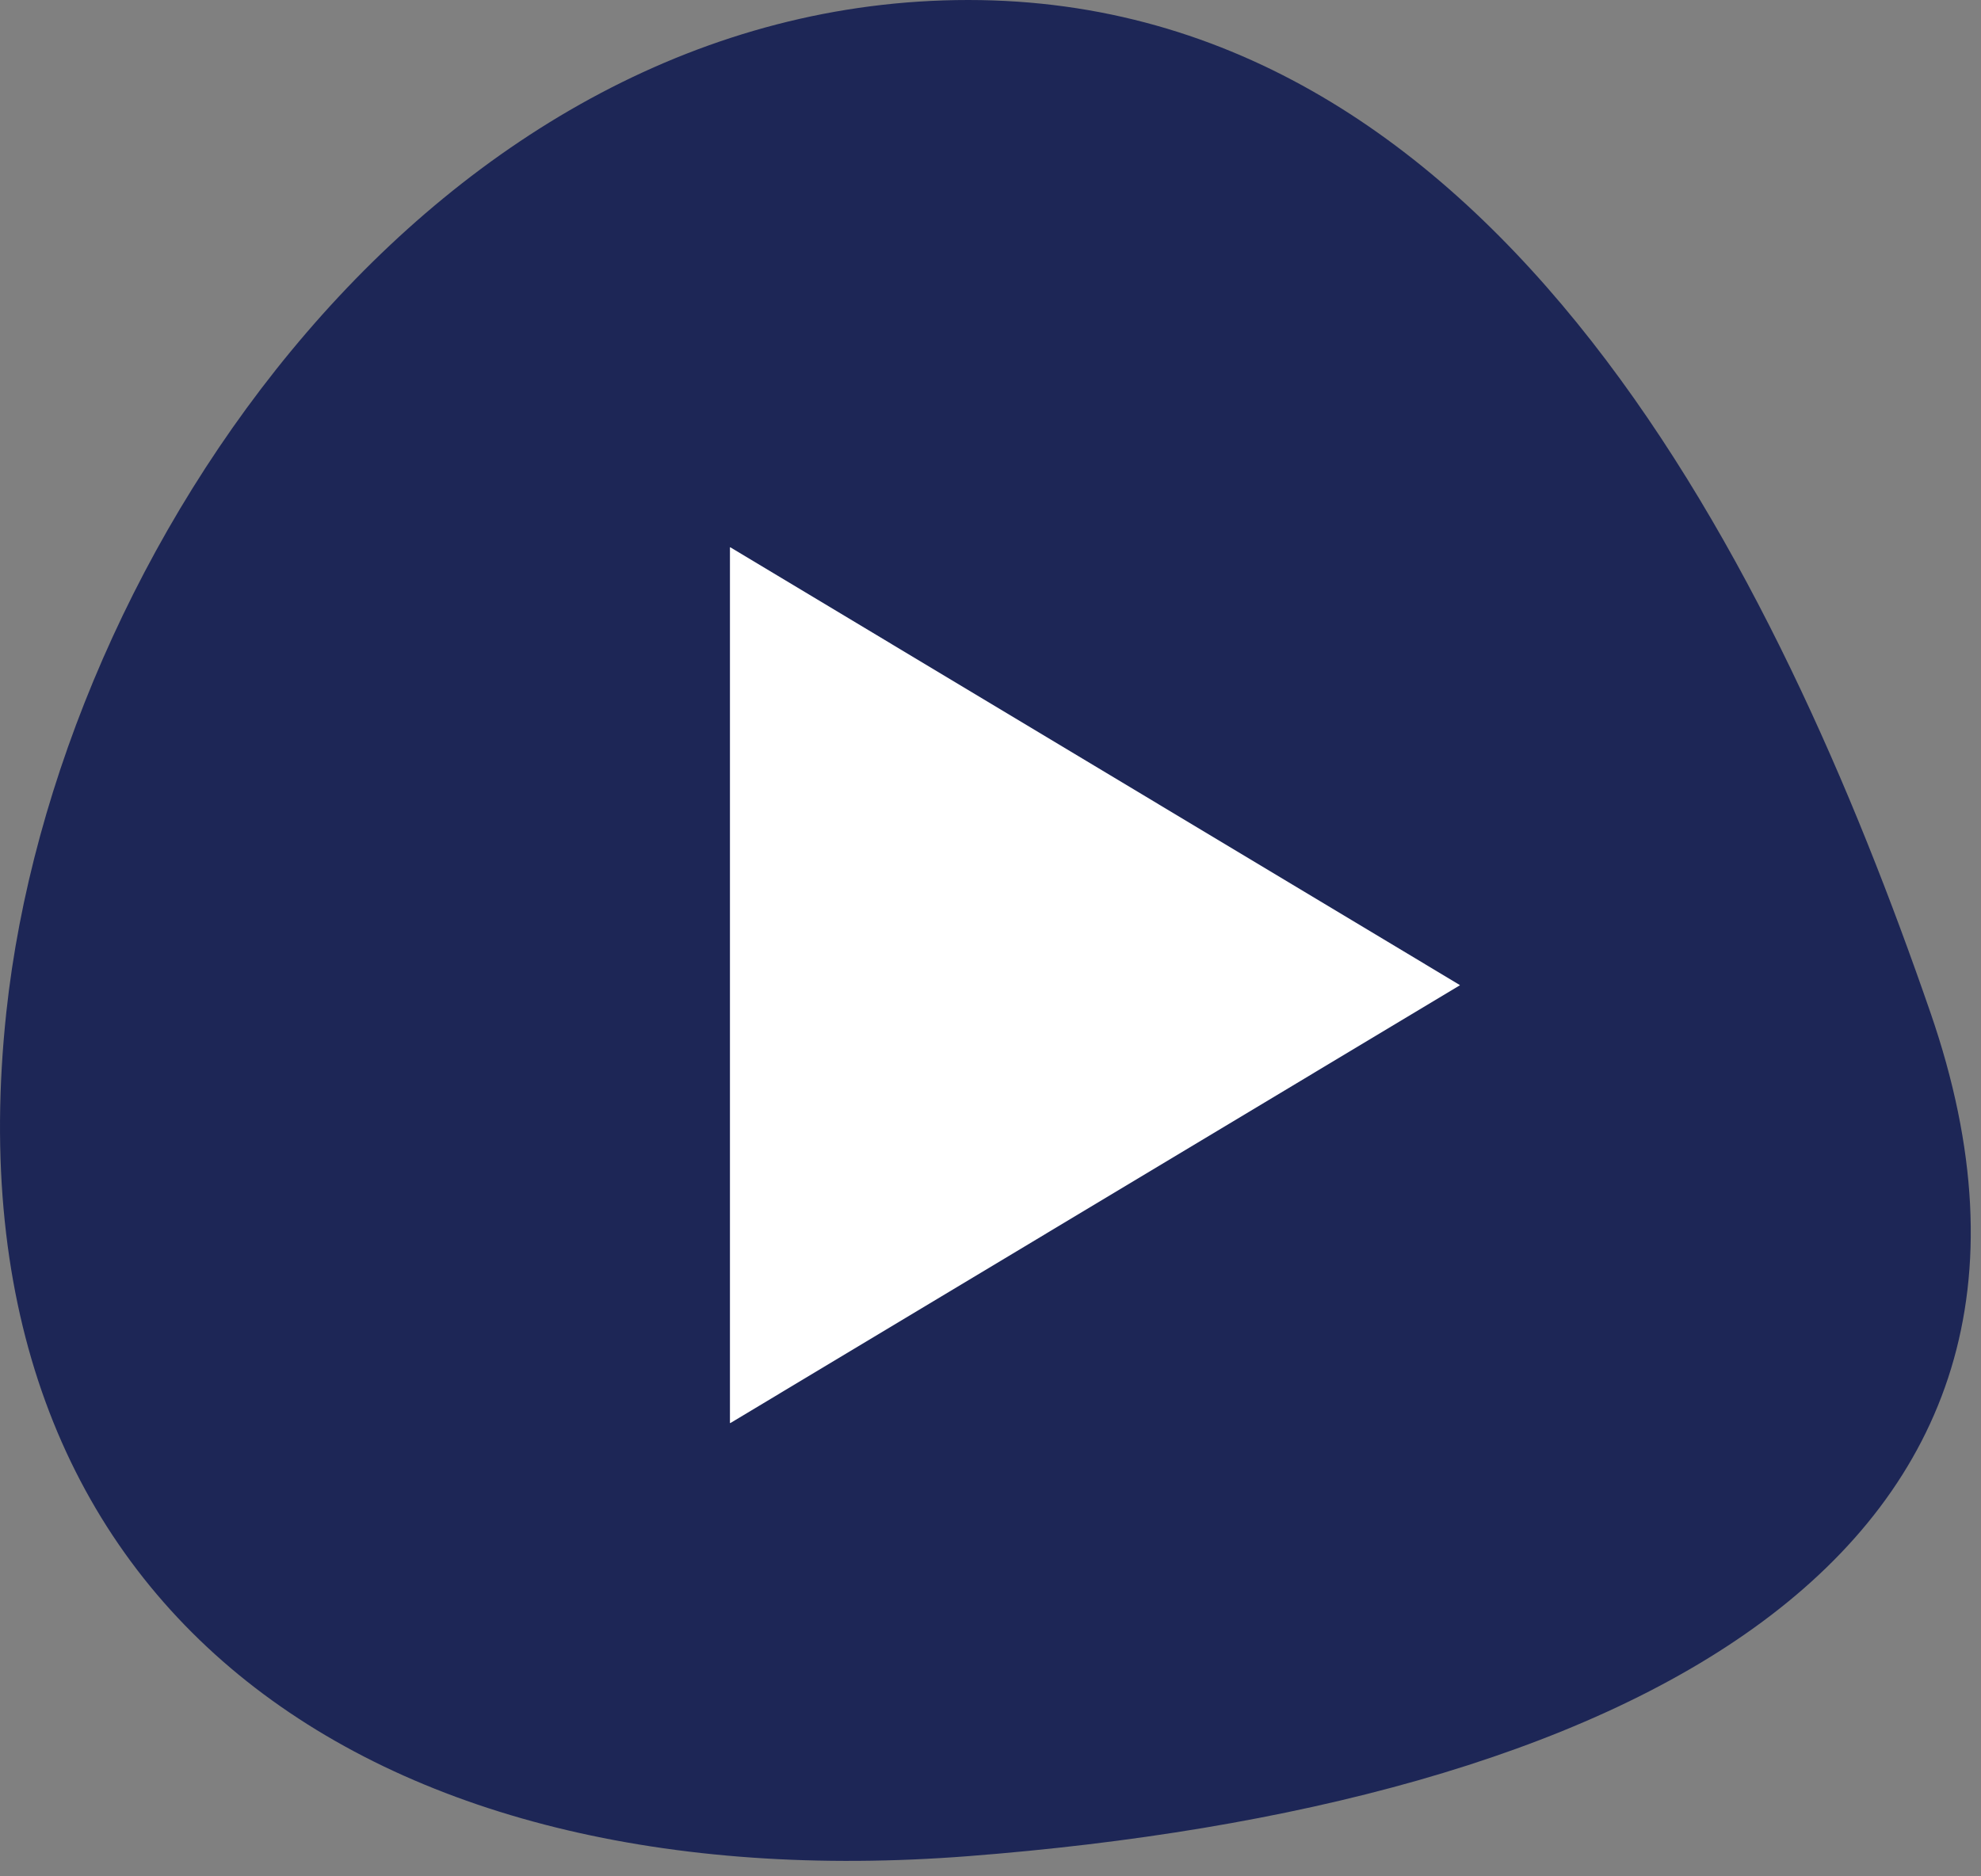 <svg width="57" height="54" viewBox="0 0 57 54" fill="none" xmlns="http://www.w3.org/2000/svg">
<rect x="0" y="0" width="57" height="54" fill="#808080" stroke="none"/>
<path d="M27.862 53.419C46.458 51.976 61.008 44.935 55.542 29.132C51.169 16.478 43.153 0 27.862 0C12.571 0 1.613 15.803 0.182 29.132C-1.653 46.245 10.606 54.756 27.862 53.419Z" fill="#1D2656"/>
<path d="M41.999 28.346L21.016 15.752H21.003V40.954H21.016L41.999 28.36C42.012 28.36 41.999 28.346 41.999 28.346Z" fill="white"/>
</svg>
